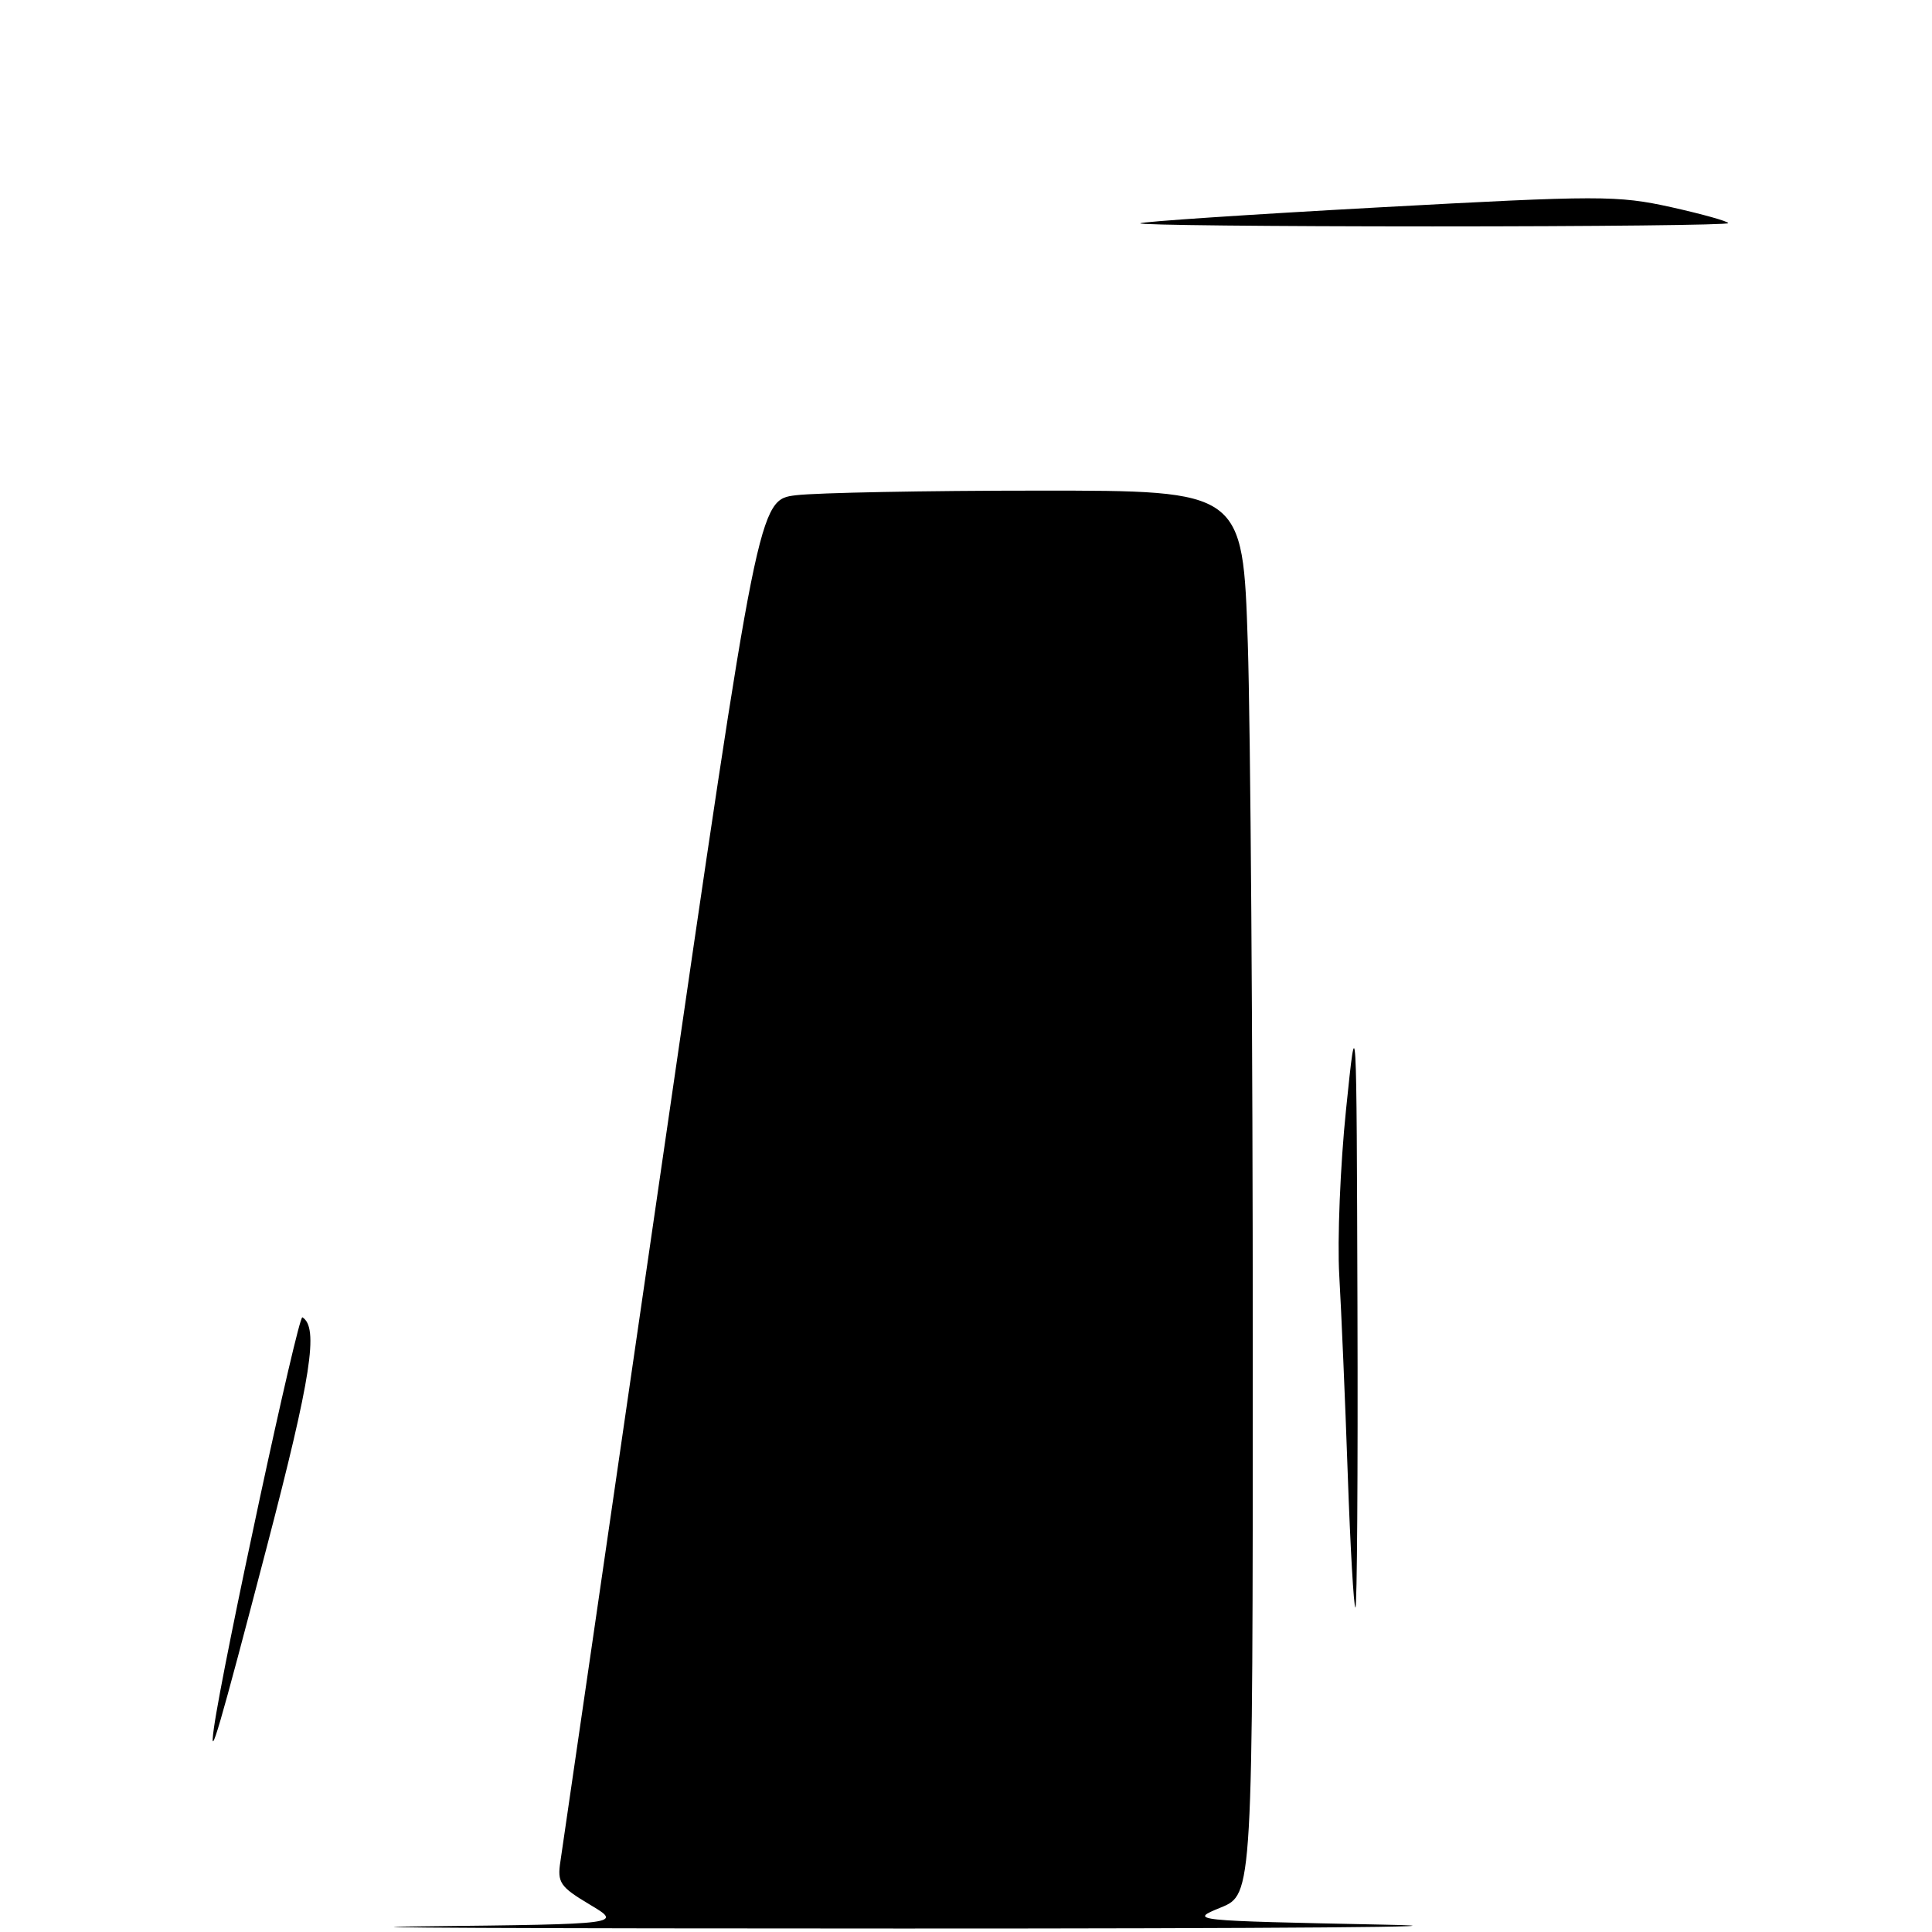 <?xml version="1.0" encoding="UTF-8" standalone="no"?>
<!DOCTYPE svg PUBLIC "-//W3C//DTD SVG 1.1//EN" "http://www.w3.org/Graphics/SVG/1.1/DTD/svg11.dtd" >
<svg xmlns="http://www.w3.org/2000/svg" xmlns:xlink="http://www.w3.org/1999/xlink" version="1.1" viewBox="0 0 256 256">
 <g >
 <path fill="currentColor"
d=" M 56.00 255.25 C 82.50 254.96 82.50 254.96 78.14 252.36 C 74.20 250.01 73.82 249.45 74.26 246.63 C 74.52 244.91 80.53 203.61 87.61 154.86 C 100.49 66.22 100.49 66.22 105.49 65.62 C 108.25 65.29 122.69 65.01 137.59 65.01 C 164.68 65.00 164.68 65.00 165.34 85.25 C 165.70 96.39 166.00 138.24 166.00 178.26 C 166.00 251.02 166.00 251.02 161.75 252.76 C 157.52 254.49 157.59 254.50 183.50 255.03 C 197.80 255.31 169.00 255.55 119.50 255.54 C 70.00 255.54 41.42 255.41 56.00 255.25 Z  M 28.34 229.00 C 29.52 220.55 39.51 174.20 40.07 174.55 C 42.25 175.89 41.25 182.39 35.37 204.91 C 29.03 229.19 27.66 233.89 28.34 229.00 Z  M 178.58 195.25 C 178.24 185.49 177.73 173.68 177.46 169.00 C 177.19 164.32 177.59 154.43 178.36 147.00 C 179.75 133.50 179.75 133.50 179.87 173.25 C 179.94 195.11 179.82 213.00 179.60 213.00 C 179.38 213.00 178.92 205.01 178.58 195.25 Z  M 151.08 29.59 C 151.31 29.37 165.53 28.42 182.69 27.48 C 211.94 25.88 214.34 25.88 221.44 27.45 C 225.60 28.38 229.00 29.33 229.00 29.57 C 229.00 29.81 211.38 30.00 189.83 30.00 C 168.29 30.00 150.85 29.82 151.08 29.59 Z "/>
</g>
</svg>